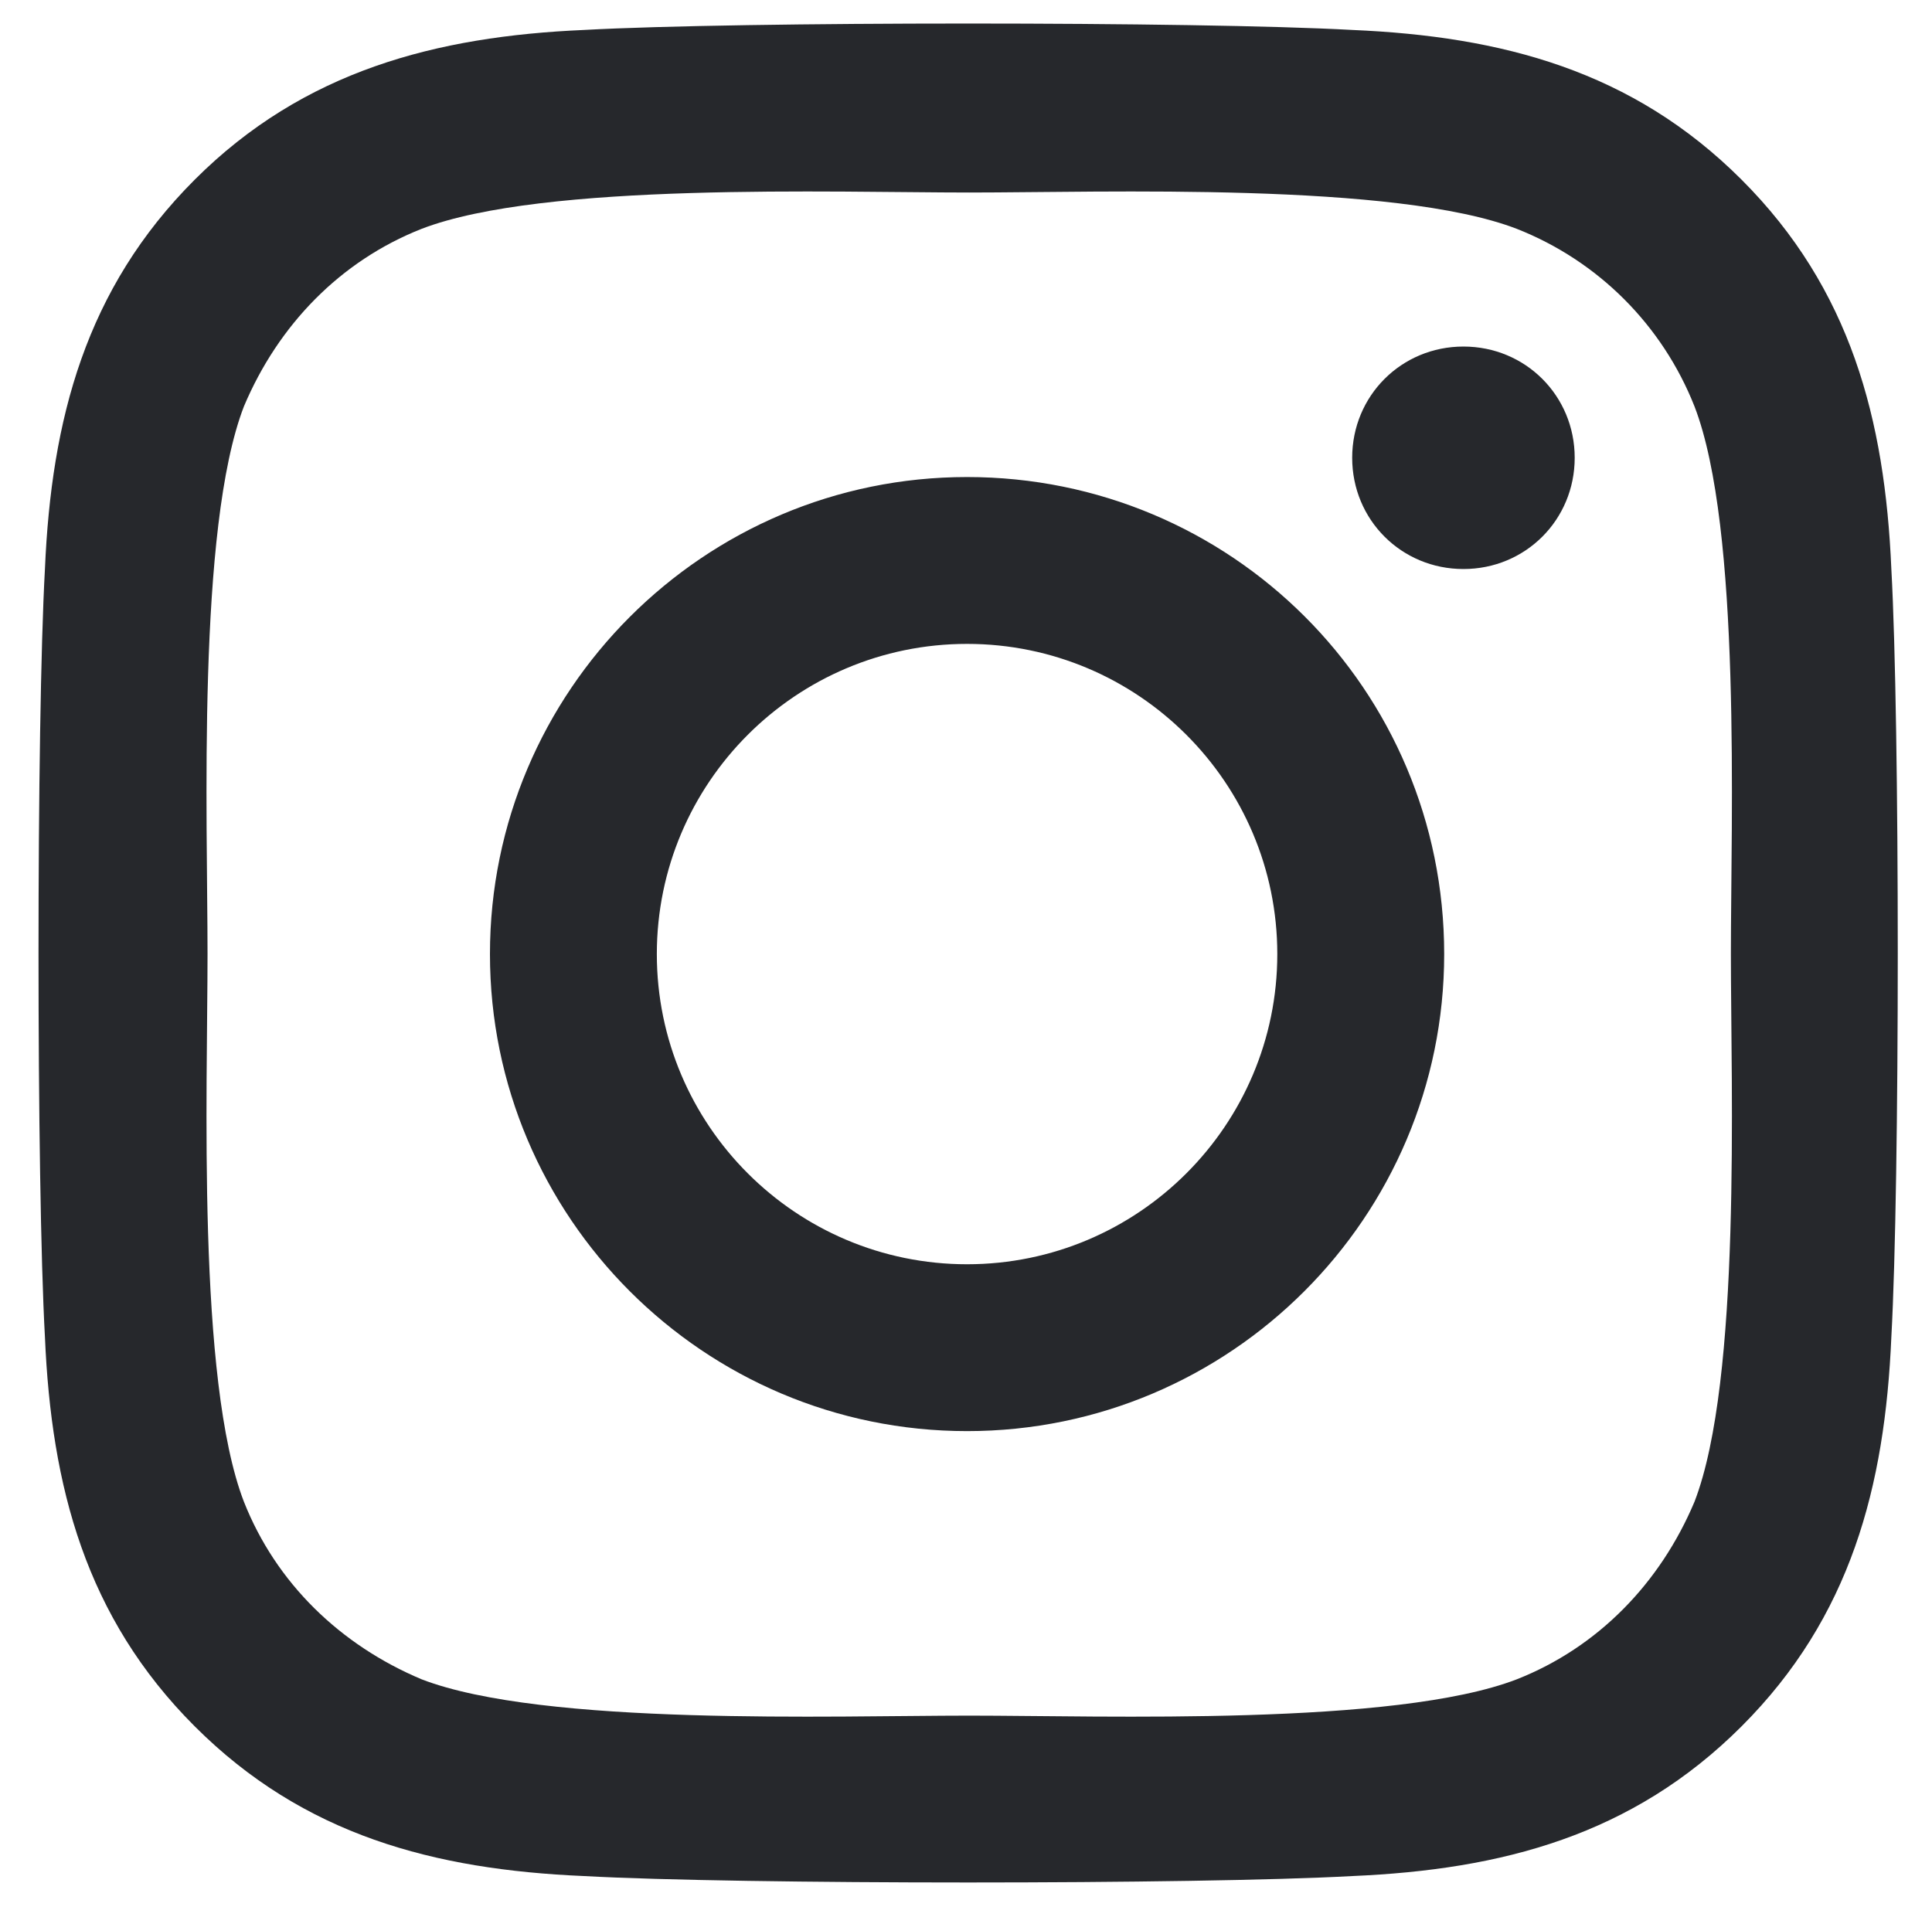<?xml version="1.0" encoding="utf-8"?>
<!-- Generator: Adobe Illustrator 26.0.3, SVG Export Plug-In . SVG Version: 6.00 Build 0)  -->
<svg version="1.1" id="Layer_1" xmlns="http://www.w3.org/2000/svg" xmlns:xlink="http://www.w3.org/1999/xlink" x="0px" y="0px"
	 width="90.3px" height="89.6px" viewBox="0 0 90.3 89.6" style="enable-background:new 0 0 90.3 89.6;" xml:space="preserve">
<style type="text/css">
	.st0{fill:#26282C;}
</style>
<g>
	<path class="st0" d="M88.4,62.5c-0.3,7-1.9,13.1-7,18.2c-5.1,5.1-11.2,6.7-18.2,7c-7.2,0.4-28.7,0.4-35.9,0c-7-0.3-13.1-1.9-18.2-7
		s-6.7-11.2-7-18.2c-0.4-7.2-0.4-28.7,0-35.9c0.3-7,1.9-13.1,7-18.2s11.3-6.7,18.2-7C34.5,1,56,1,63.2,1.4c7,0.3,13.1,1.9,18.2,7
		c5.1,5.1,6.7,11.2,7,18.2C88.8,33.8,88.8,55.3,88.4,62.5z M80.9,44.6c0-6.3,0.5-19.9-1.7-25.6c-1.5-3.8-4.5-6.8-8.3-8.3
		c-5.7-2.2-19.3-1.7-25.6-1.7c-6.3,0-19.9-0.5-25.6,1.7c-3.8,1.5-6.7,4.5-8.3,8.3c-2.2,5.7-1.7,19.3-1.7,25.6
		c0,6.3-0.5,19.9,1.7,25.6c1.5,3.8,4.5,6.7,8.3,8.3c5.7,2.2,19.3,1.7,25.6,1.7c6.3,0,19.9,0.5,25.6-1.7c3.8-1.5,6.7-4.5,8.3-8.3
		C81.4,64.5,80.9,50.9,80.9,44.6z M67.5,44.6c0,12.3-10,22.3-22.3,22.3s-22.3-10-22.3-22.3s10-22.3,22.3-22.3S67.5,32.2,67.5,44.6z
		 M59.7,44.6c0-8-6.5-14.5-14.5-14.5c-8,0-14.5,6.5-14.5,14.5c0,8,6.5,14.5,14.5,14.5C53.2,59.1,59.7,52.6,59.7,44.6z M68.4,26.6
		c-2.9,0-5.2-2.3-5.2-5.2s2.3-5.2,5.2-5.2s5.2,2.3,5.2,5.2C73.6,24.3,71.3,26.6,68.4,26.6z"/>
</g>
</svg>
